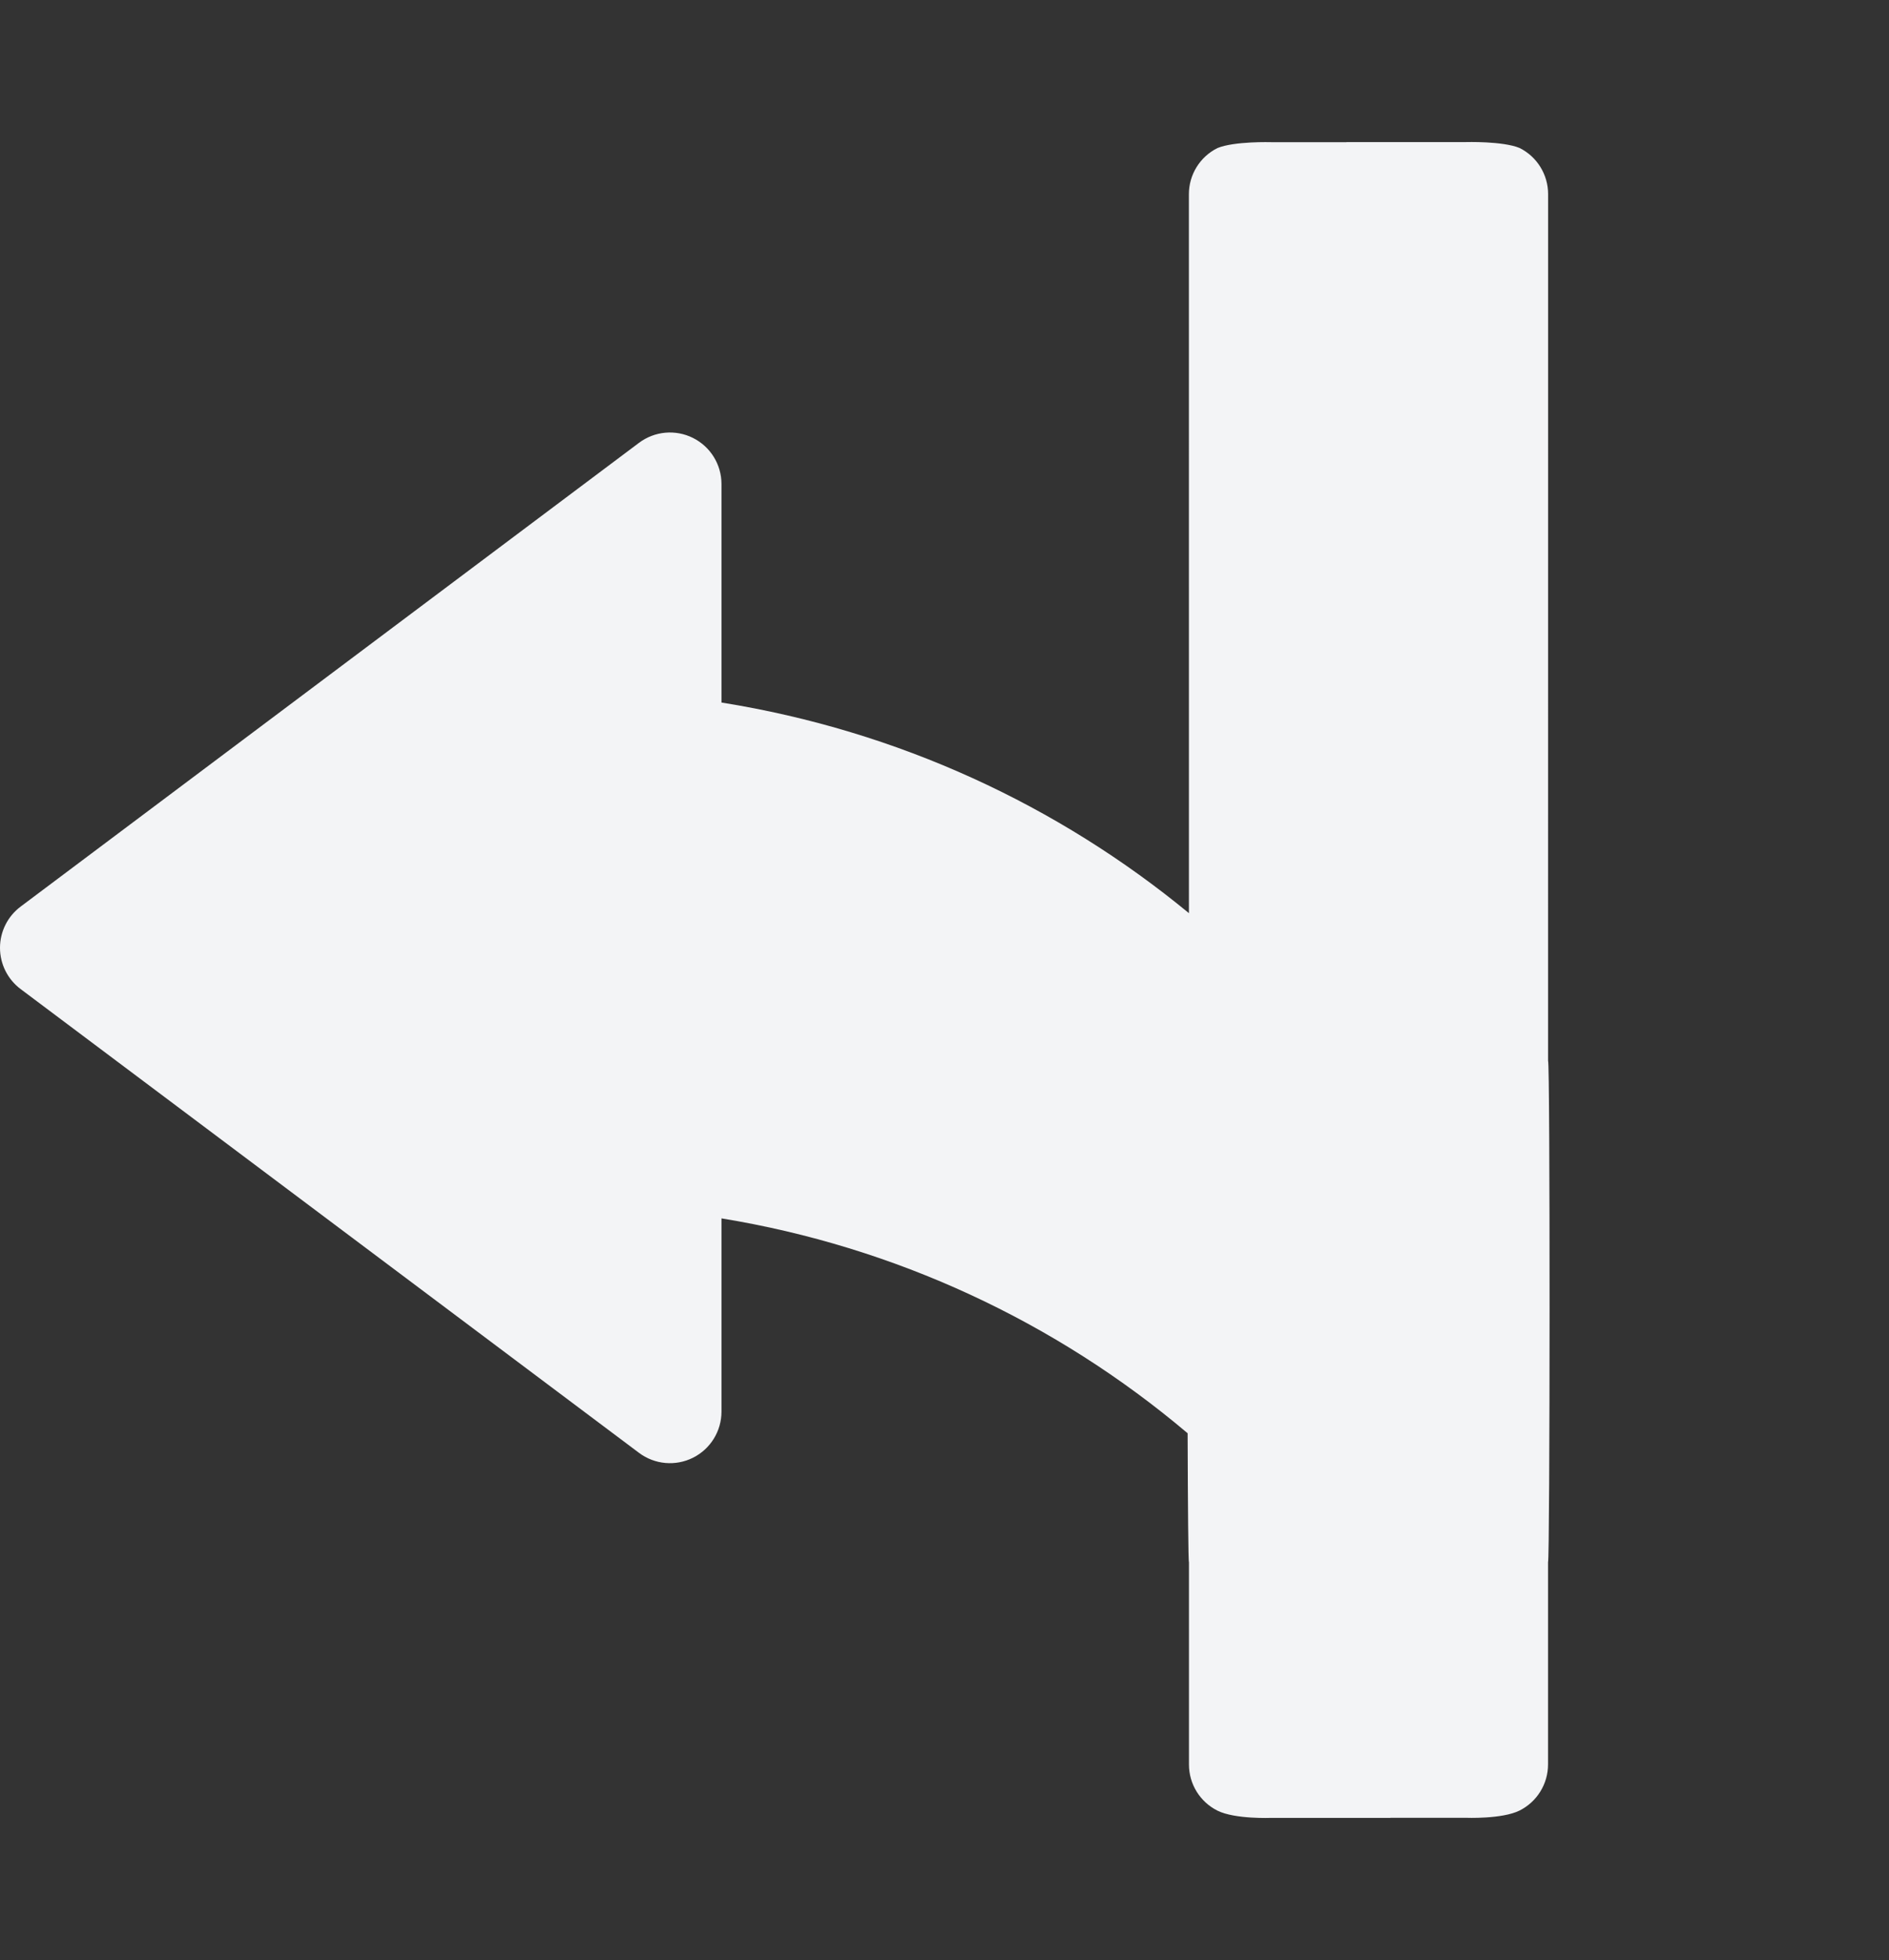 <?xml version="1.0" encoding="utf-8"?>
<svg width="558px" height="579px" viewBox="0 0 558 579" version="1.1" xmlns:xlink="http://www.w3.org/1999/xlink" xmlns="http://www.w3.org/2000/svg">
  <rect x="0" y="0" width="558" height="579" fill="#333333" stroke="none"/>
  <path d="M0 0L547 0L547 579L0 579L0 0L0 0Z" transform="translate(10.736 0)" id="Background" fill="none" fill-rule="evenodd" stroke="none" />
  <path d="M448.887 1.767C443.897 -0.309 432.924 0.019 432.924 0.019L397.758 0.019L397.758 0.048L375.571 0.048C375.571 0.048 364.597 -0.281 359.607 1.795C354.45 4.373 351.192 9.644 351.192 15.41L351.202 227.794C312.619 196.023 265.449 173.943 213.122 165.576L213.122 101.03C213.122 95.264 209.864 89.993 204.707 87.415C199.549 84.836 193.378 85.392 188.765 88.852L6.089 225.858C2.256 228.733 0 233.245 0 238.037C0 242.828 2.256 247.34 6.089 250.215L188.765 387.222C193.378 390.682 199.549 391.238 204.707 388.659C209.864 386.081 213.122 380.81 213.122 375.044L213.122 317.957C264.337 326.316 311.833 348.455 350.817 381.429C350.887 403.142 351.02 419.413 351.211 419.532L351.214 479.296C351.214 485.061 354.472 490.332 359.629 492.91C364.787 495.489 375.571 495.048 375.571 495.048L410.736 495.048L410.736 495.019L432.924 495.019C432.924 495.019 443.708 495.461 448.865 492.882C454.022 490.304 457.28 485.033 457.28 479.267L457.283 419.504C457.861 419.143 457.91 270.786 457.29 271.483L457.302 15.382C457.302 9.616 454.044 4.345 448.887 1.767L448.887 1.767Z" transform="translate(0 41.952)" id="Vector-shape" fill="#F3F4F6" fill-rule="evenodd" stroke="none" />
</svg>